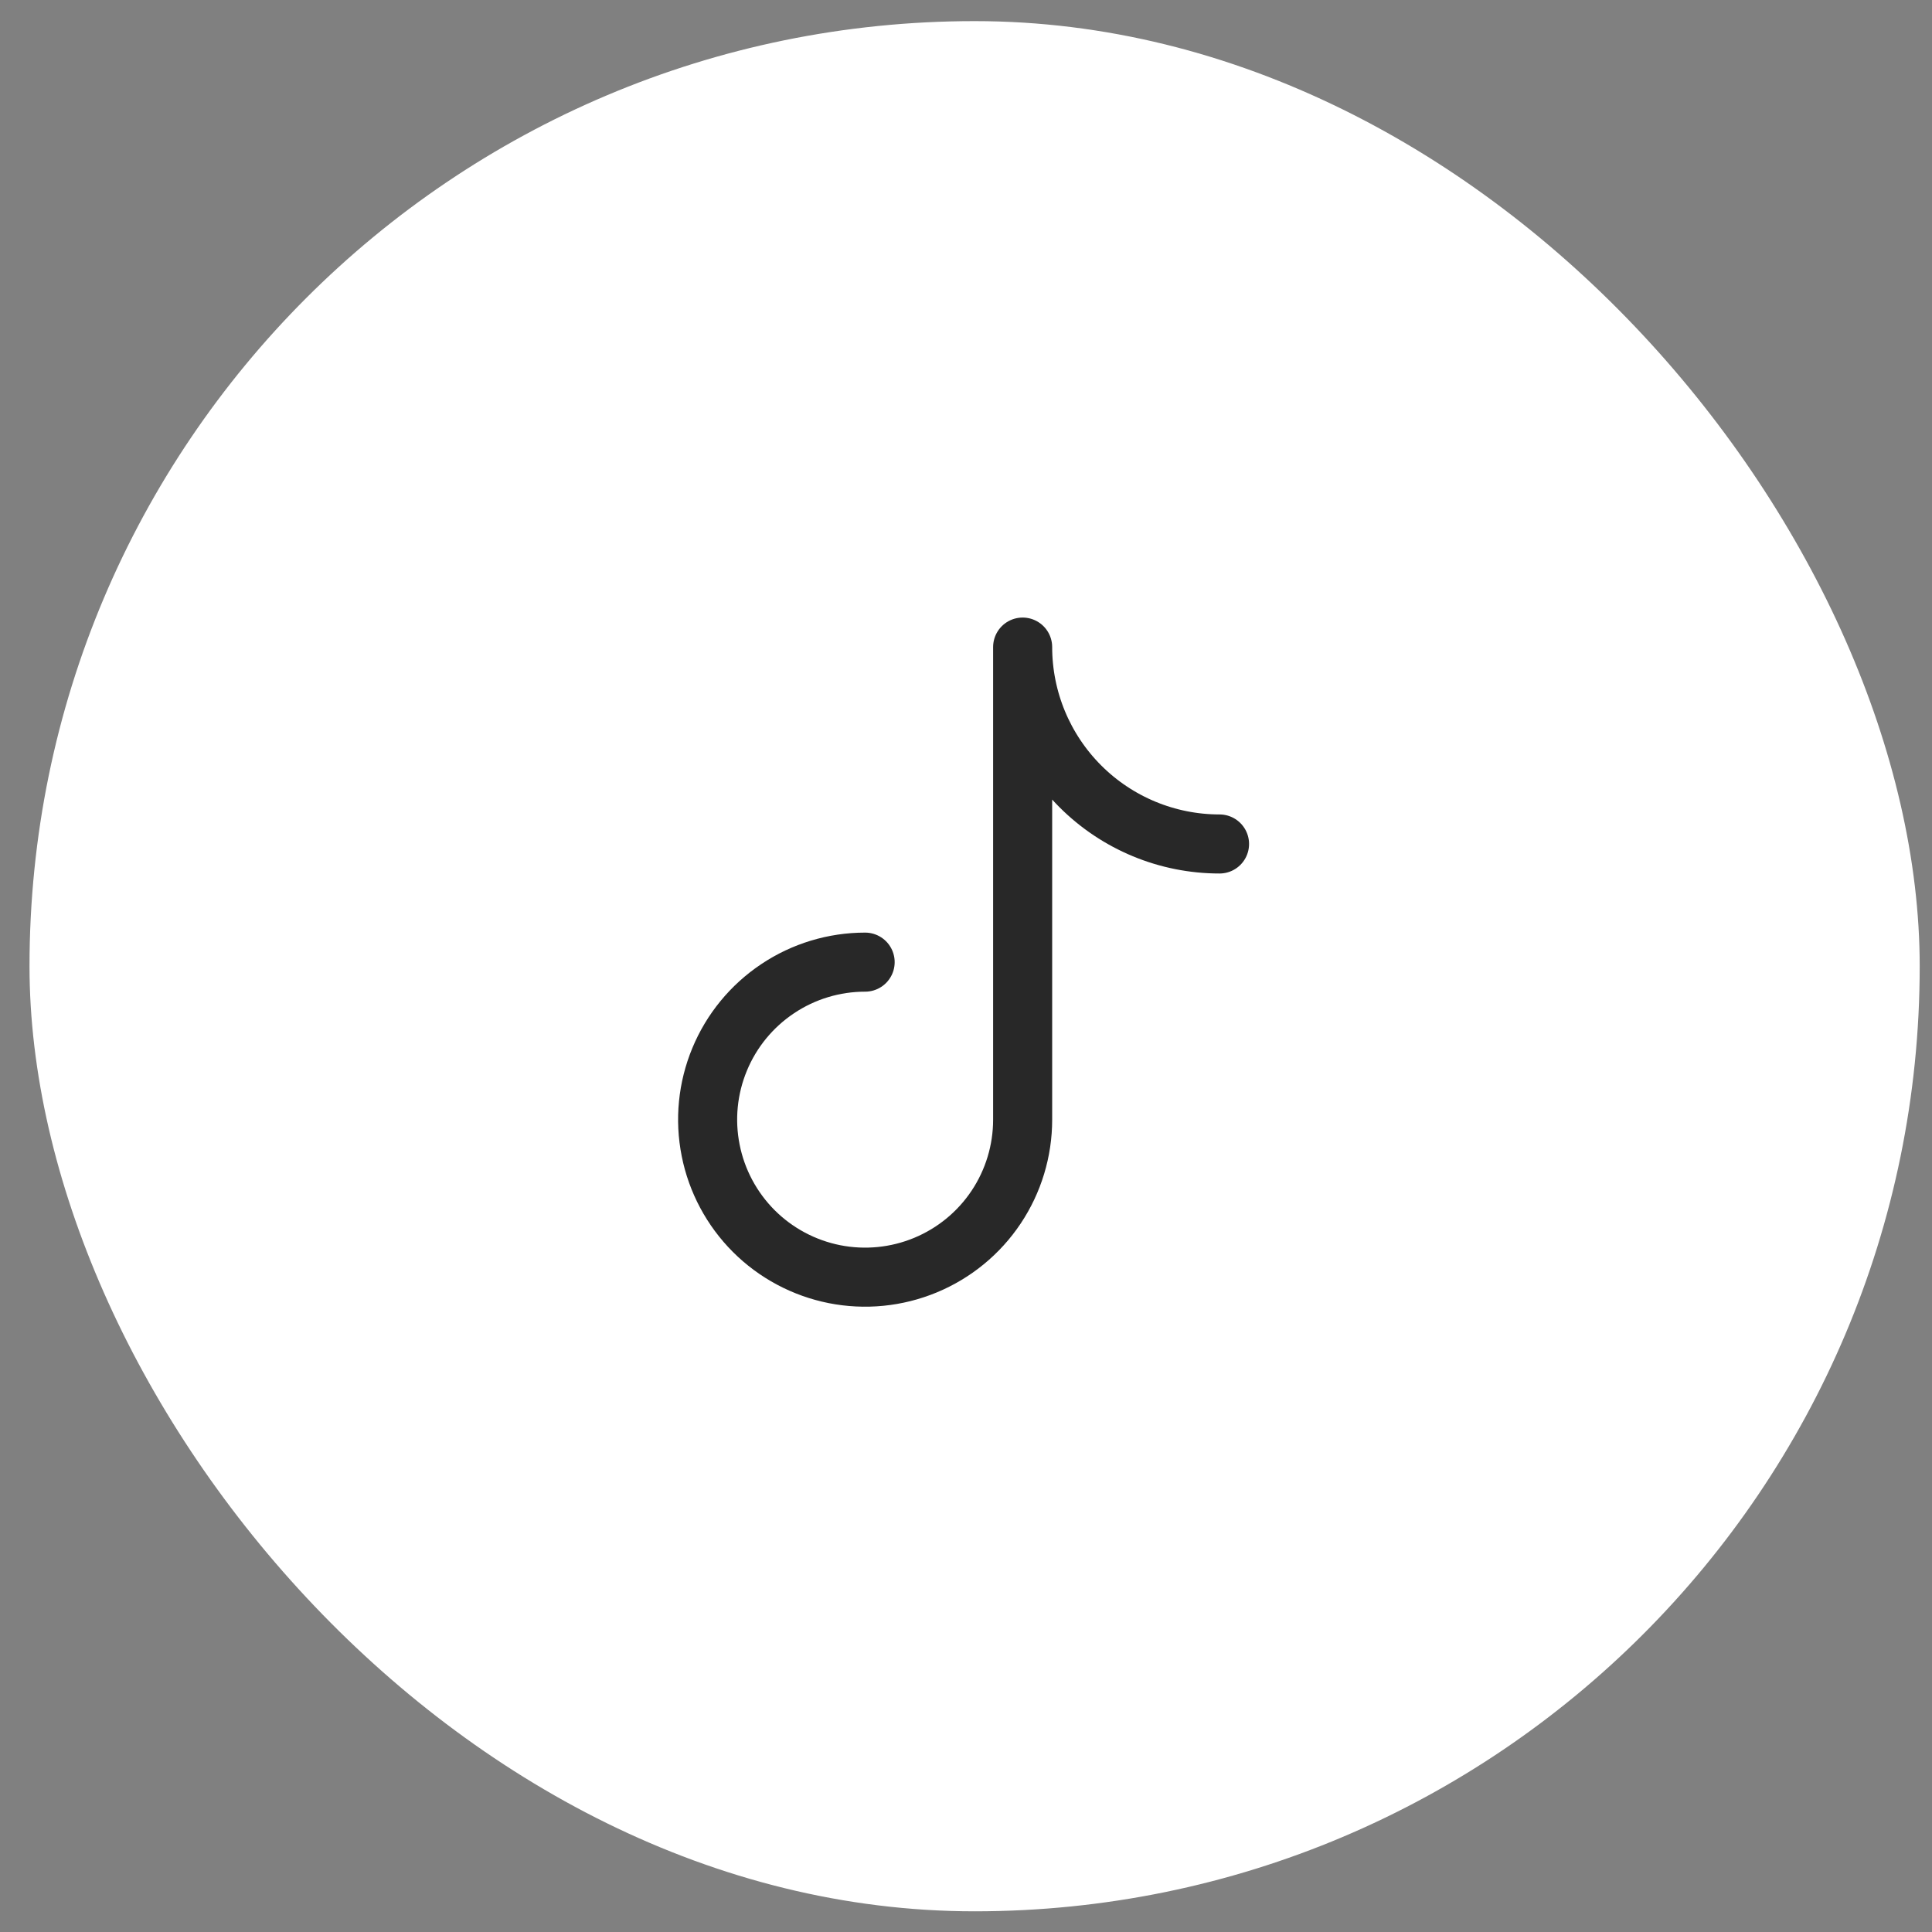 <svg width="44" height="44" viewBox="0 0 44 44" fill="none" xmlns="http://www.w3.org/2000/svg">
<rect x="0" y="0" width="44" height="44" fill="#808080" stroke="none"/>
<rect x="0.672" y="0.481" width="43.048" height="43.048" rx="21.524" fill="white"/>
<path d="M19.703 21.912C18.994 21.912 18.3 22.122 17.71 22.517C17.12 22.911 16.66 23.471 16.389 24.126C16.117 24.782 16.046 25.503 16.185 26.199C16.323 26.895 16.665 27.534 17.166 28.036C17.668 28.538 18.307 28.879 19.003 29.018C19.699 29.156 20.42 29.085 21.076 28.813C21.731 28.542 22.292 28.082 22.686 27.492C23.08 26.902 23.29 26.209 23.29 25.499V14.737C23.29 15.927 23.763 17.067 24.604 17.908C25.445 18.749 26.585 19.221 27.774 19.221" stroke="#282828" stroke-width="1.345" stroke-linecap="round" stroke-linejoin="round"/>
</svg>
